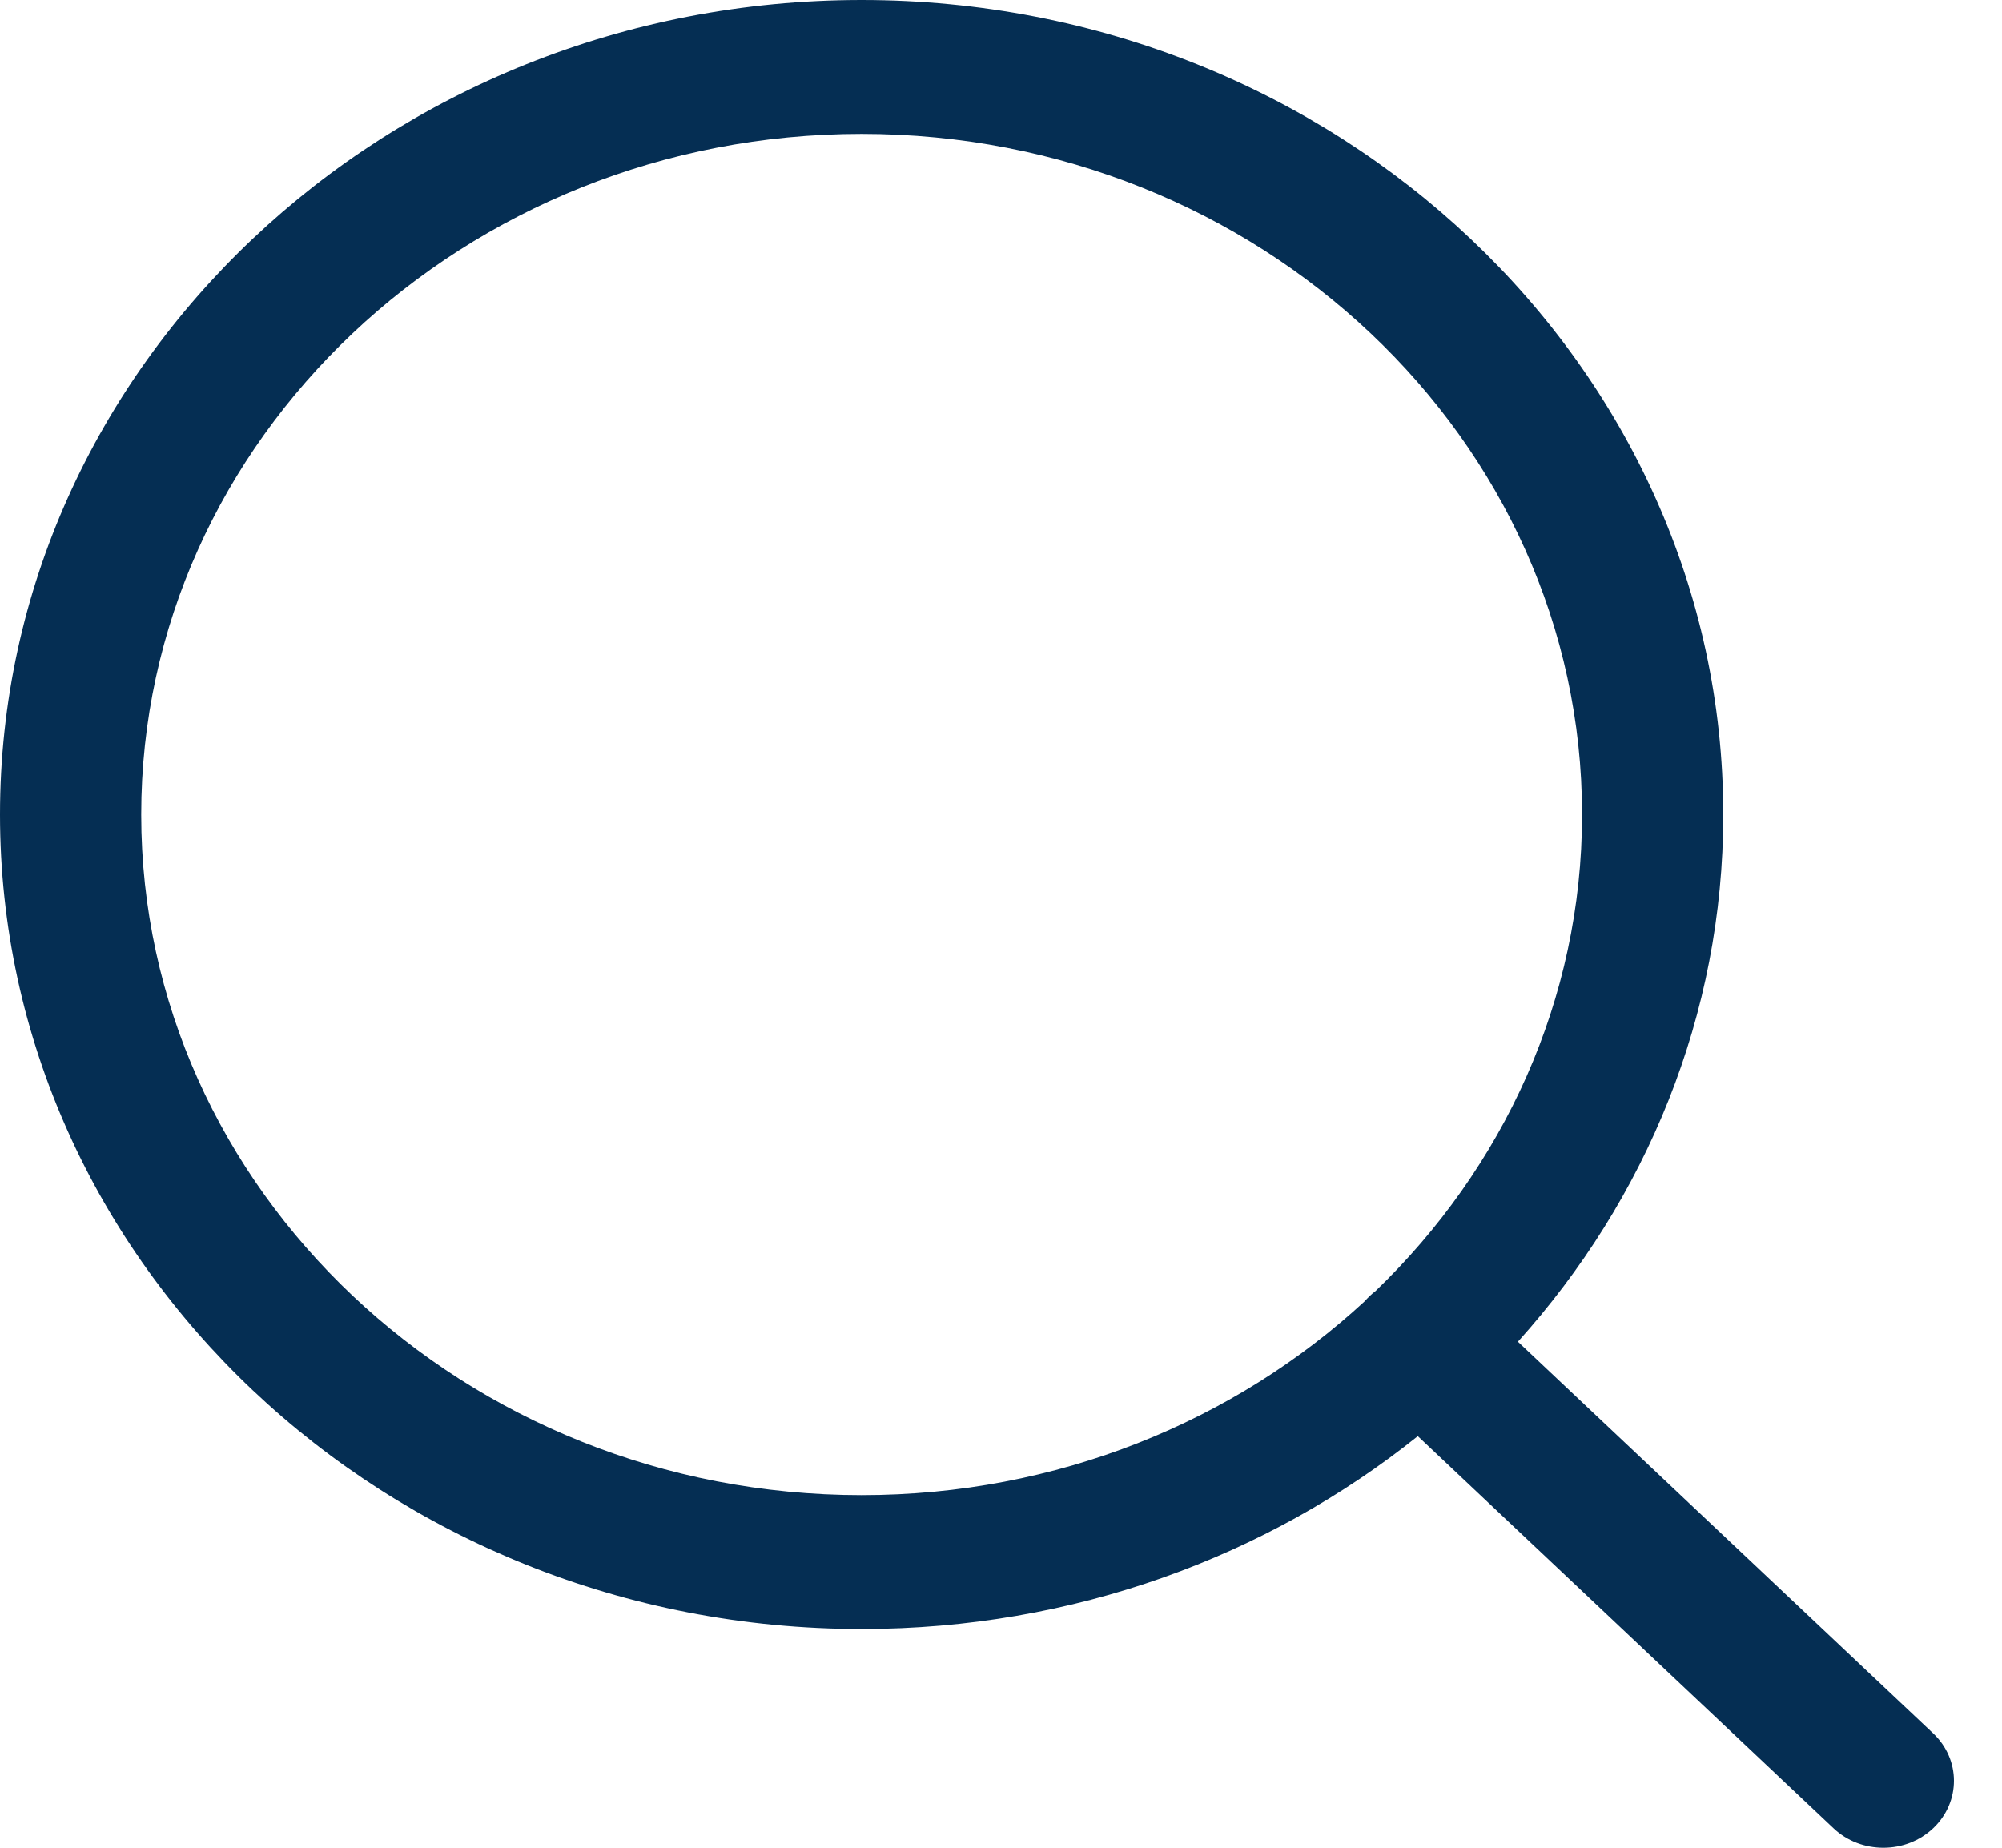 <svg width="26" height="24" viewBox="0 0 26 24" fill="none" xmlns="http://www.w3.org/2000/svg">
    <path fill-rule="evenodd" clip-rule="evenodd" d="M11.19 0C5.02 0 0 4.746 0 10.58C0 16.413 5.02 21.159 11.19 21.159C13.94 21.159 16.462 20.216 18.413 18.654L23.812 23.747C23.991 23.916 24.225 24 24.459 24C24.695 24 24.93 23.915 25.109 23.744C25.466 23.403 25.465 22.853 25.106 22.514L19.713 17.427C21.376 15.581 22.38 13.189 22.38 10.58C22.38 4.746 17.36 0 11.19 0ZM17.863 16.77C19.521 15.174 20.546 12.988 20.546 10.58C20.546 5.705 16.349 1.739 11.19 1.739C6.031 1.739 1.834 5.705 1.834 10.58C1.834 15.454 6.031 19.42 11.19 19.42C13.729 19.42 16.036 18.459 17.723 16.902C17.743 16.879 17.764 16.857 17.786 16.836C17.81 16.812 17.836 16.791 17.863 16.77Z" fill="#052E53"/>
</svg>
